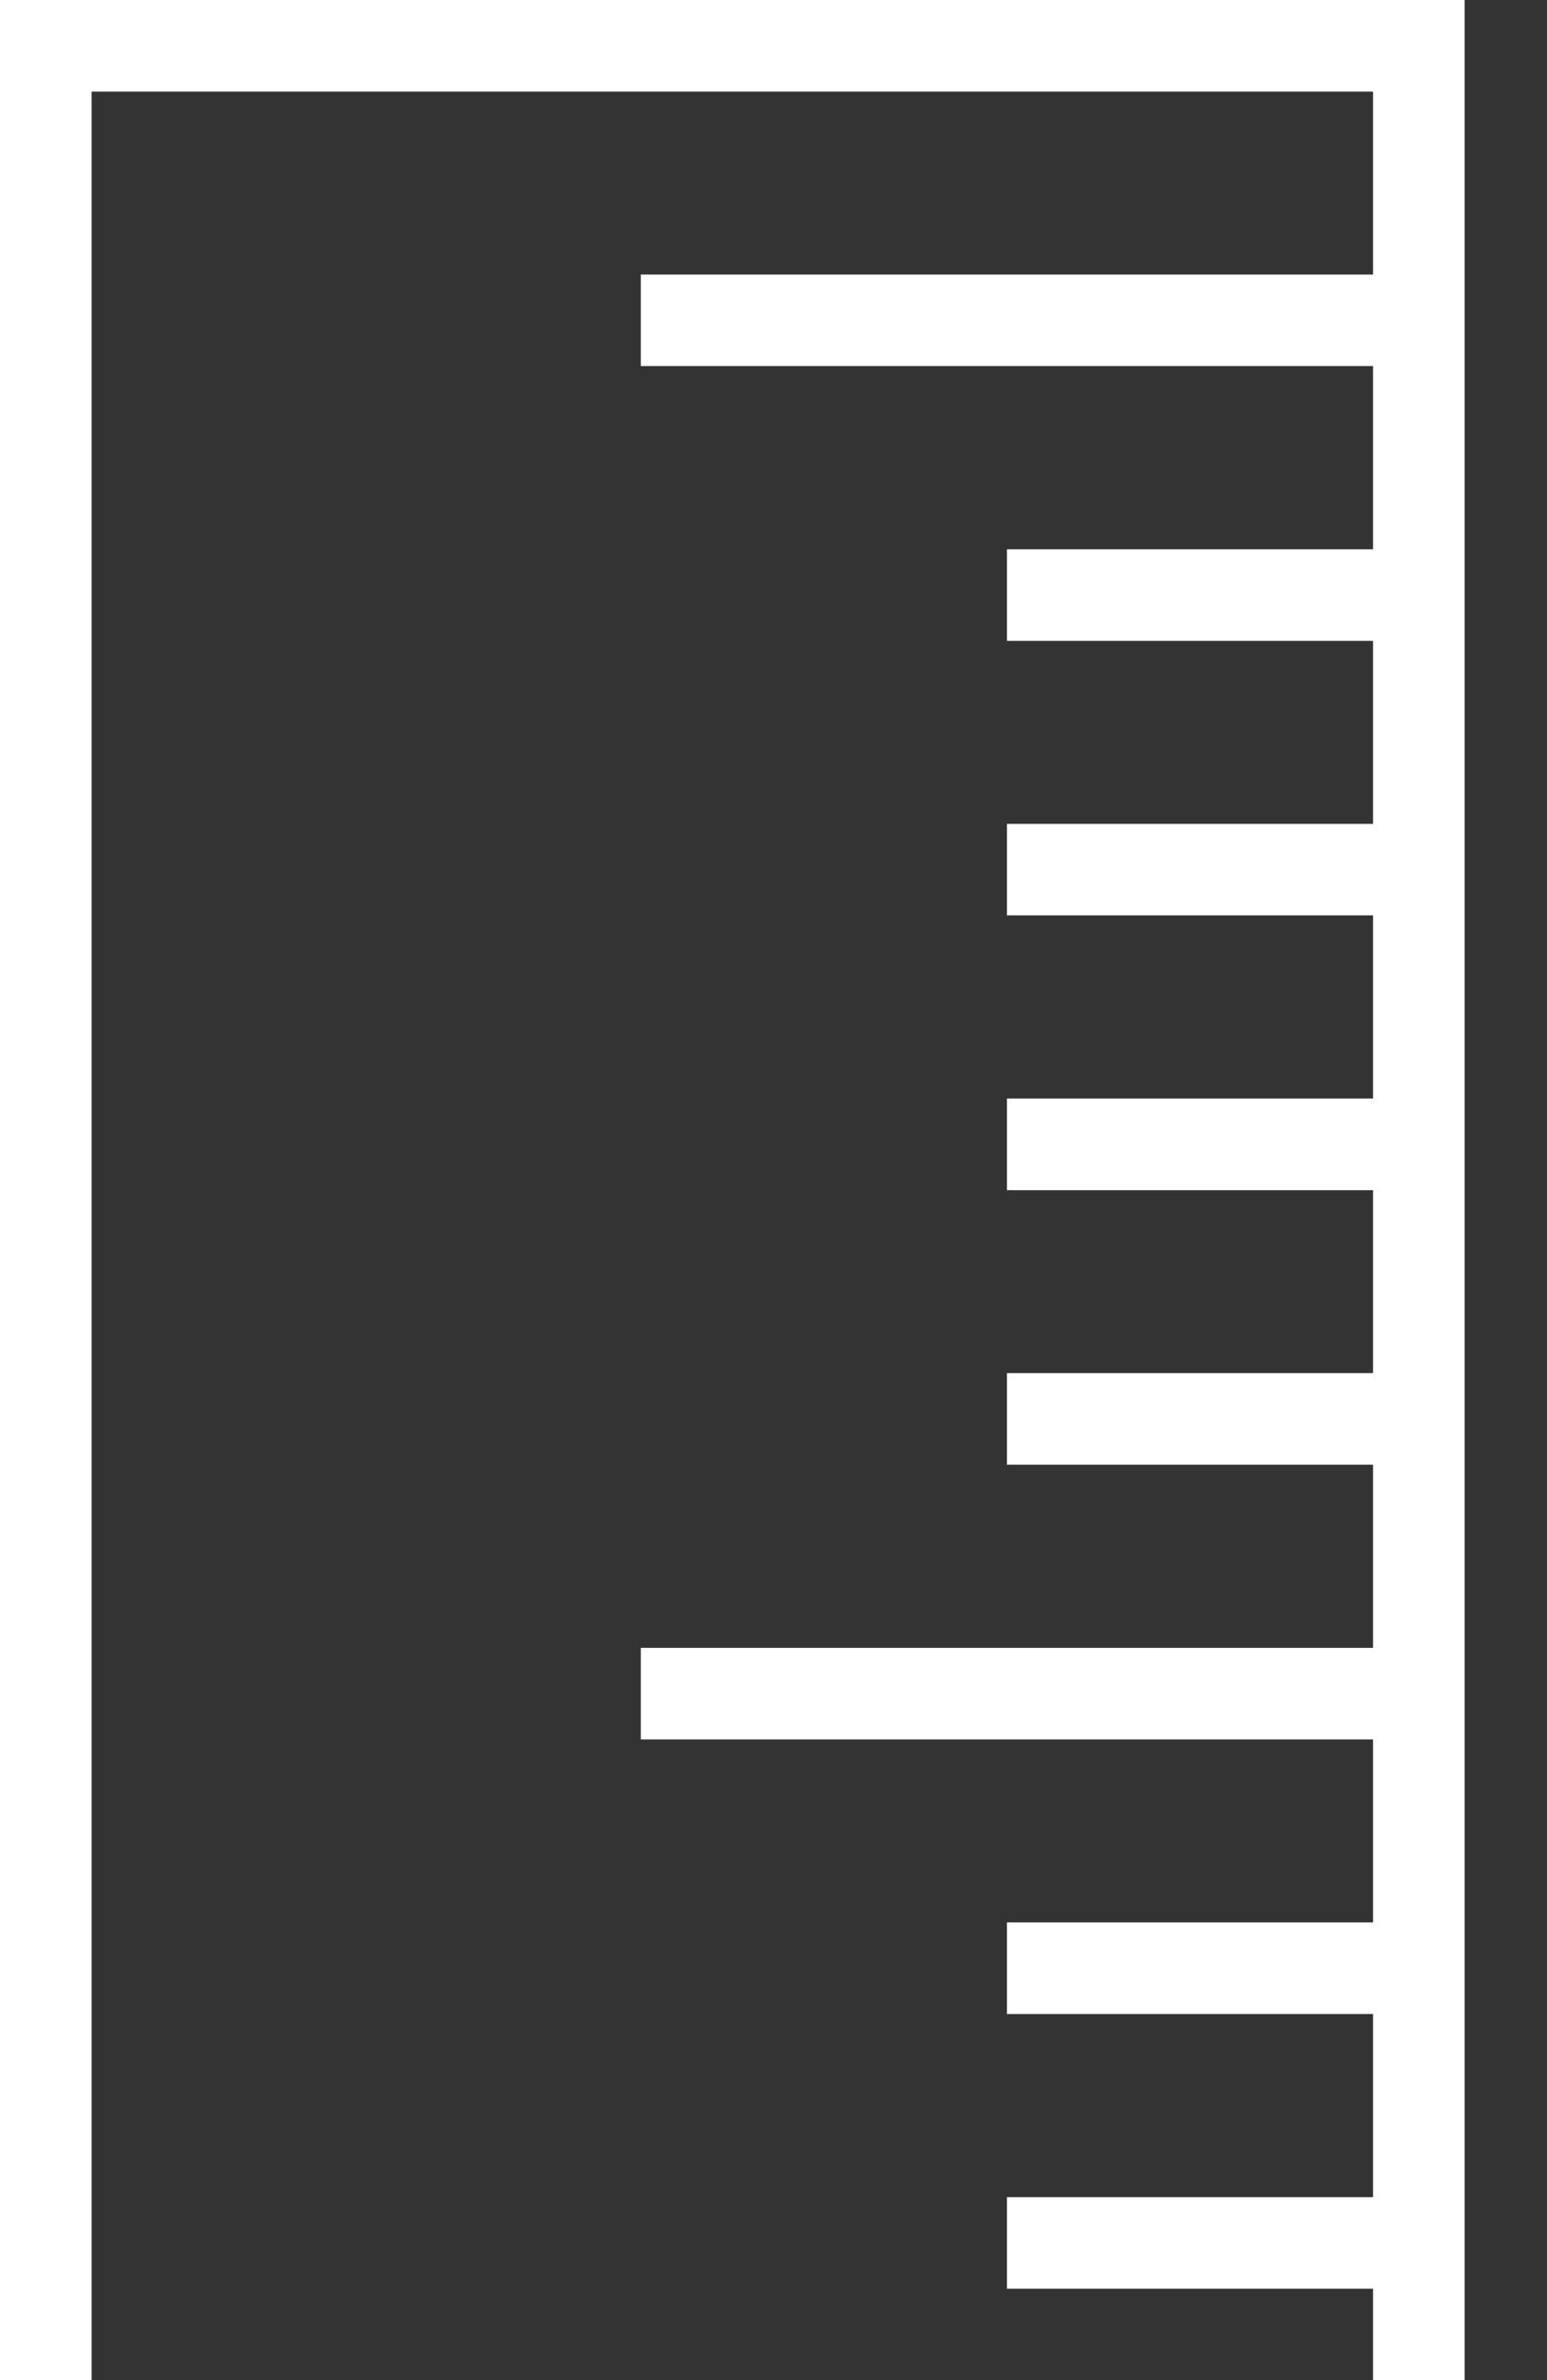 <svg width="13" height="20" viewBox="0 0 13 20" fill="none" xmlns="http://www.w3.org/2000/svg">
<rect x="0" y="0" width="13" height="20" fill="#333333" stroke="none"/>
<path d="M0.77 0.77H11.538V2.307H5.385V3.076H11.538V4.616H8.462V5.385H11.538V6.923H8.462V7.692H11.538V9.231H8.462V10.001H11.538V11.538H8.462V12.308H11.538V13.847H5.385V14.617H11.538V16.154H8.462V16.924H11.538V18.463H8.462V19.232H11.538V20H12.308V0H0V20H0.77V0.77Z" fill="white"/>
</svg>
